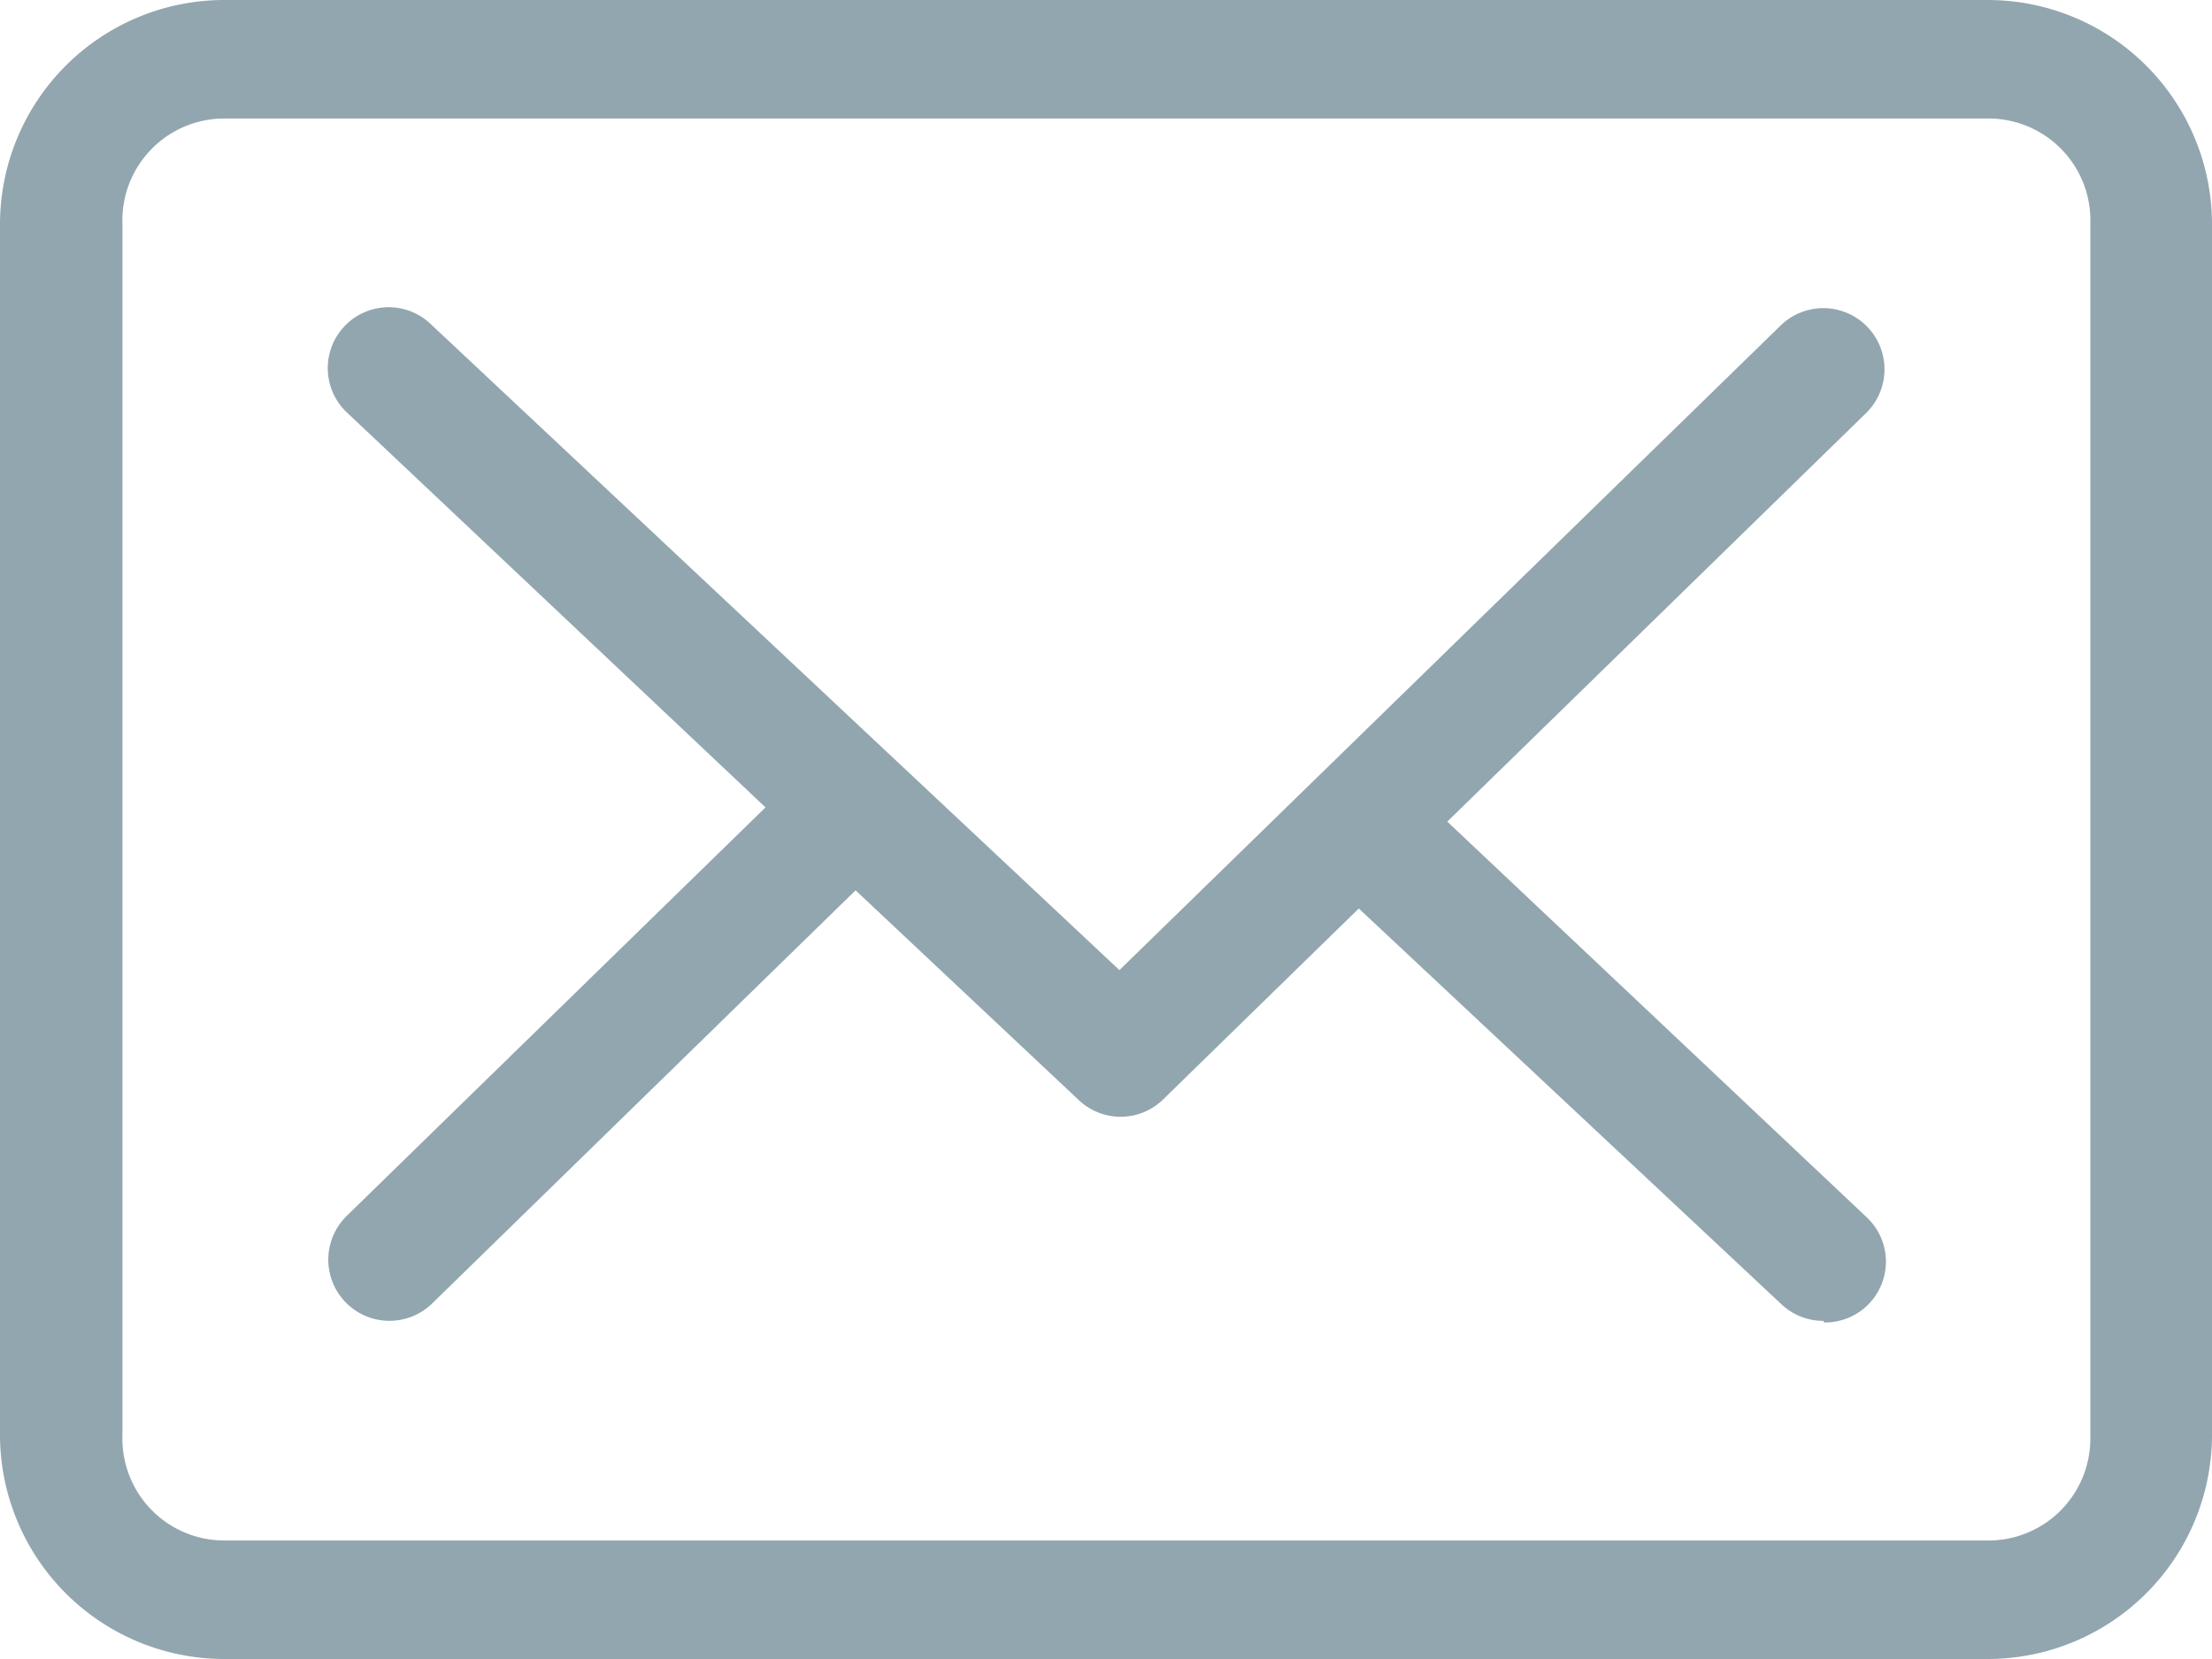 <svg id="Layer_1" data-name="Layer 1" xmlns="http://www.w3.org/2000/svg" viewBox="0 0 28 21"><defs><style>.cls-1{fill:#92a6af;}</style></defs><title>message icon</title><path class="cls-1" d="M26.17,25.5H3.83A2.84,2.84,0,0,1,1,22.67V7.34A2.84,2.84,0,0,1,3.83,4.5H26.17A2.84,2.84,0,0,1,29,7.34V22.67A2.84,2.84,0,0,1,26.17,25.5ZM3.83,6A1.29,1.29,0,0,0,2.55,7.34V22.67A1.29,1.29,0,0,0,3.83,24H26.17a1.29,1.29,0,0,0,1.29-1.29V7.34A1.29,1.29,0,0,0,26.17,6ZM24.08,21.22a.77.77,0,0,1-.53-.21L18.2,16l-2.48,2.42a.77.77,0,0,1-1.07,0l-2.82-2.65L6.47,21a.77.77,0,0,1-1.08-1.11l5.3-5.17-5.3-5A.77.77,0,0,1,6.45,8.6l8.72,8.18,8.37-8.16a.77.77,0,1,1,1.08,1.11l-5.3,5.17,5.3,5a.77.77,0,0,1-.53,1.34Z" transform="translate(-1 -4.5)"/></svg>